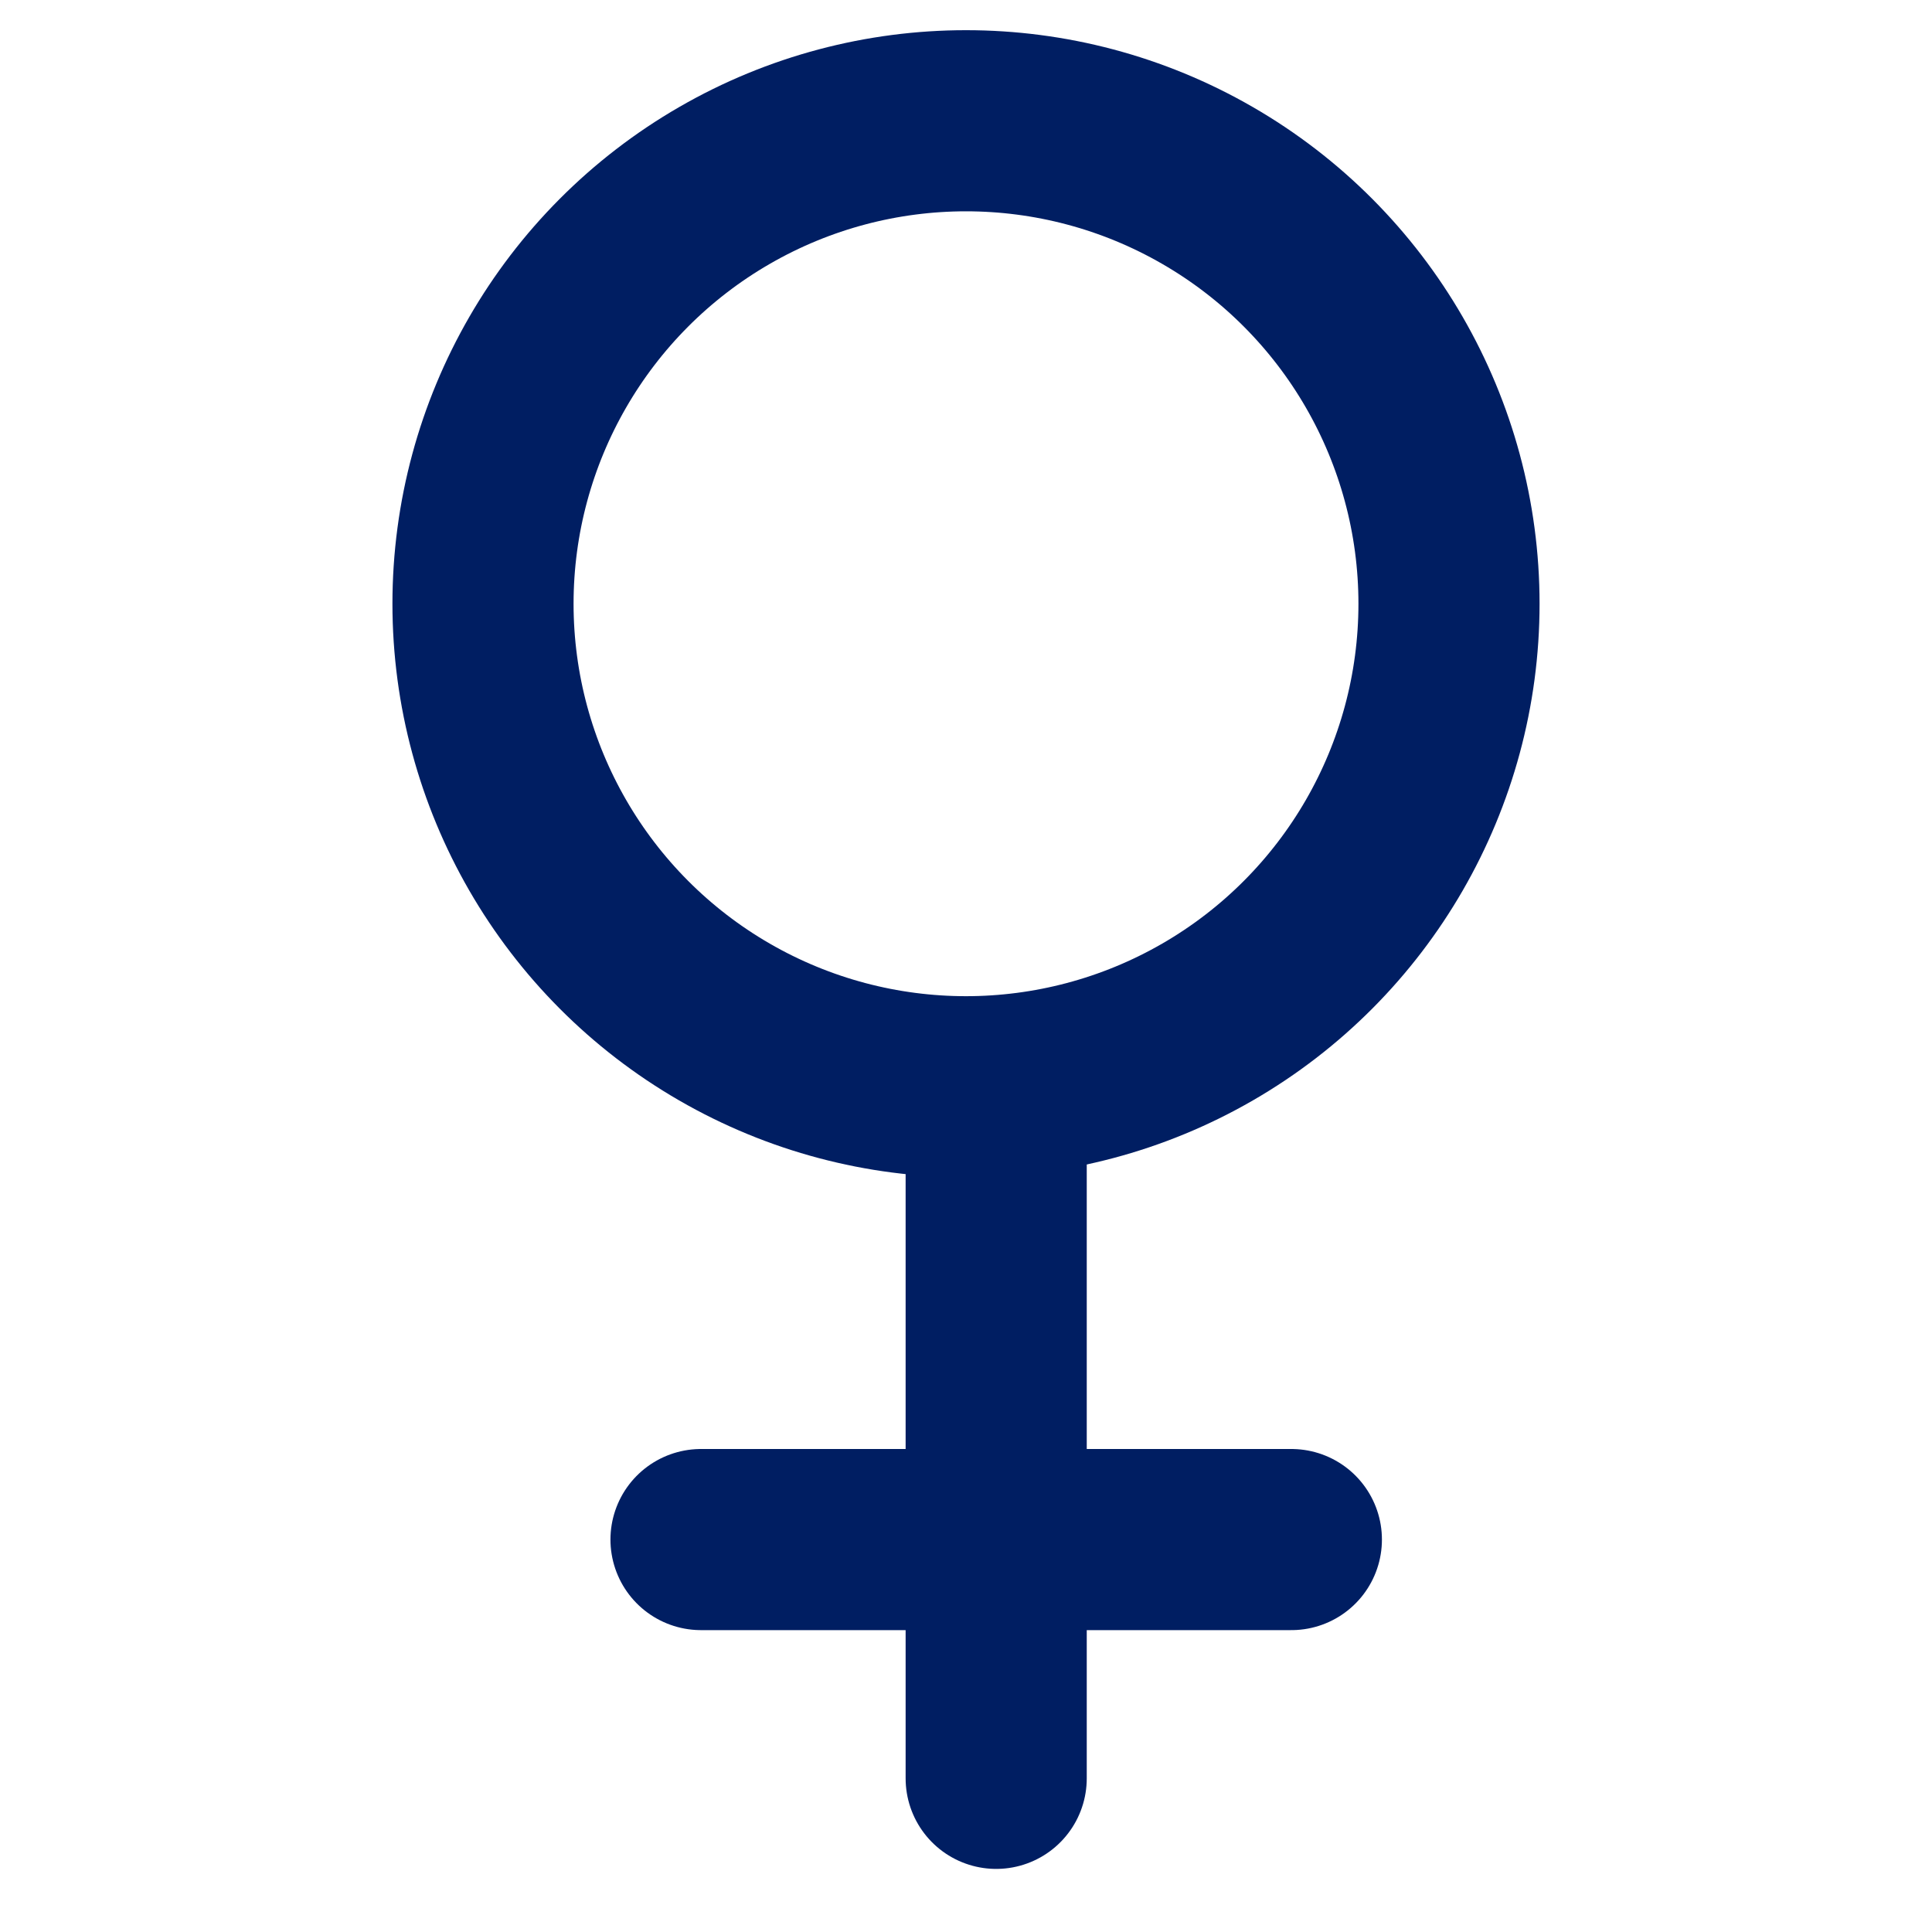 <?xml version="1.0" encoding="UTF-8"?>
<svg width="32px" height="32px" viewBox="0 0 32 32" version="1.1" xmlns="http://www.w3.org/2000/svg" xmlns:xlink="http://www.w3.org/1999/xlink">
    <!-- Generator: Sketch 63.1 (92452) - https://sketch.com -->
    <title>atom/icon/form/women</title>
    <desc>Created with Sketch.</desc>
    <g id="atom/icon/form/women" stroke="none" stroke-width="1" fill="none" fill-rule="evenodd">
        <g id="Group" transform="translate(8, 2)" stroke="#001E62" stroke-width="3">
            <circle id="Combined-Shape" cx="8" cy="8" r="8"></circle>
            <line x1="8.5" y1="27.455" x2="8.5" y2="16.545" id="Line" stroke-linecap="round"></line>
            <line x1="13.389" y1="23.5" x2="3.611" y2="23.5" id="Line-7" stroke-linecap="round"></line>
        </g>
    </g>
</svg>